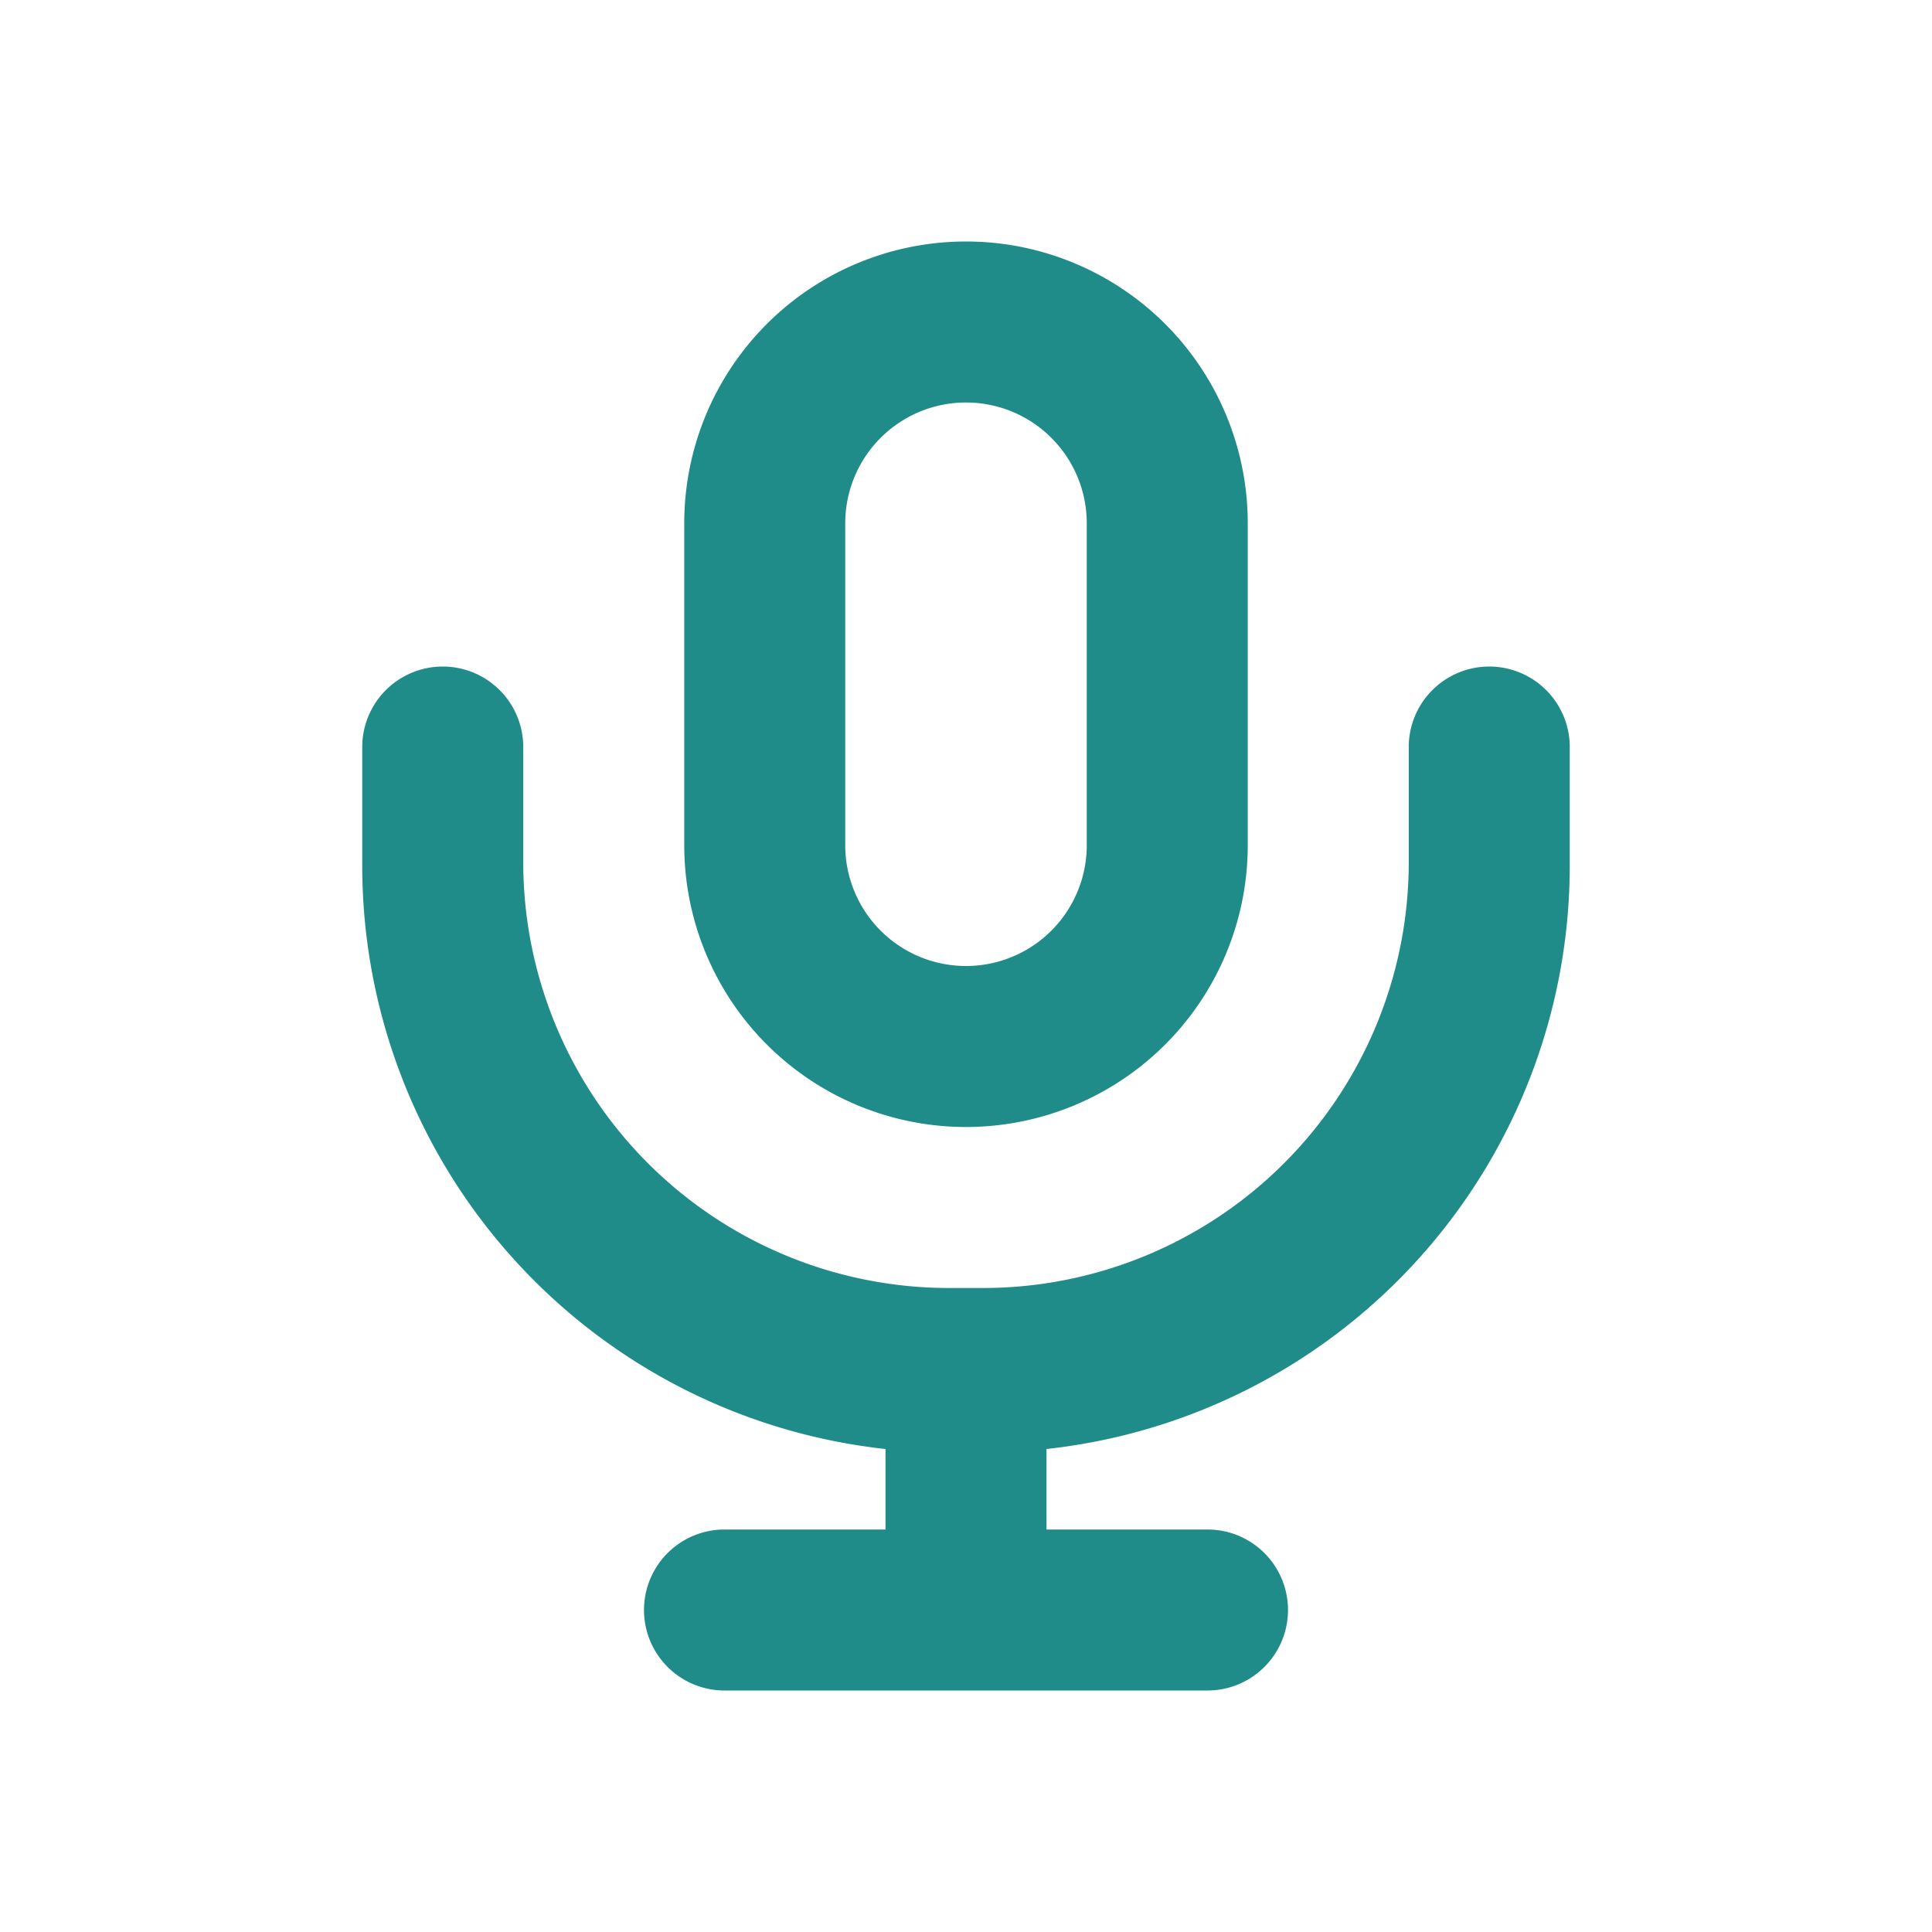 <svg id="图层_1" data-name="图层 1" xmlns="http://www.w3.org/2000/svg" viewBox="0 0 24 24"><defs><style>.cls-1{fill:#208c89;}</style></defs><title>1图标标准化</title><path class="cls-1" d="M12,14a3.5,3.5,0,0,0,3.5-3.5v-4a3.5,3.5,0,0,0-7,0v4A3.5,3.5,0,0,0,12,14ZM10.5,6.5a1.5,1.5,0,0,1,3,0v4a1.5,1.5,0,0,1-3,0Z"/><path class="cls-1" d="M18.5,8.28a1,1,0,0,0-1,1v1.44A5.29,5.29,0,0,1,12.22,16h-.44A5.29,5.29,0,0,1,6.5,10.72V9.28a1,1,0,0,0-2,0v1.44A7.29,7.29,0,0,0,11,18v1H9a1,1,0,0,0,0,2h6a1,1,0,0,0,0-2H13V18a7.29,7.29,0,0,0,6.5-7.24V9.28A1,1,0,0,0,18.5,8.28Z"/></svg>